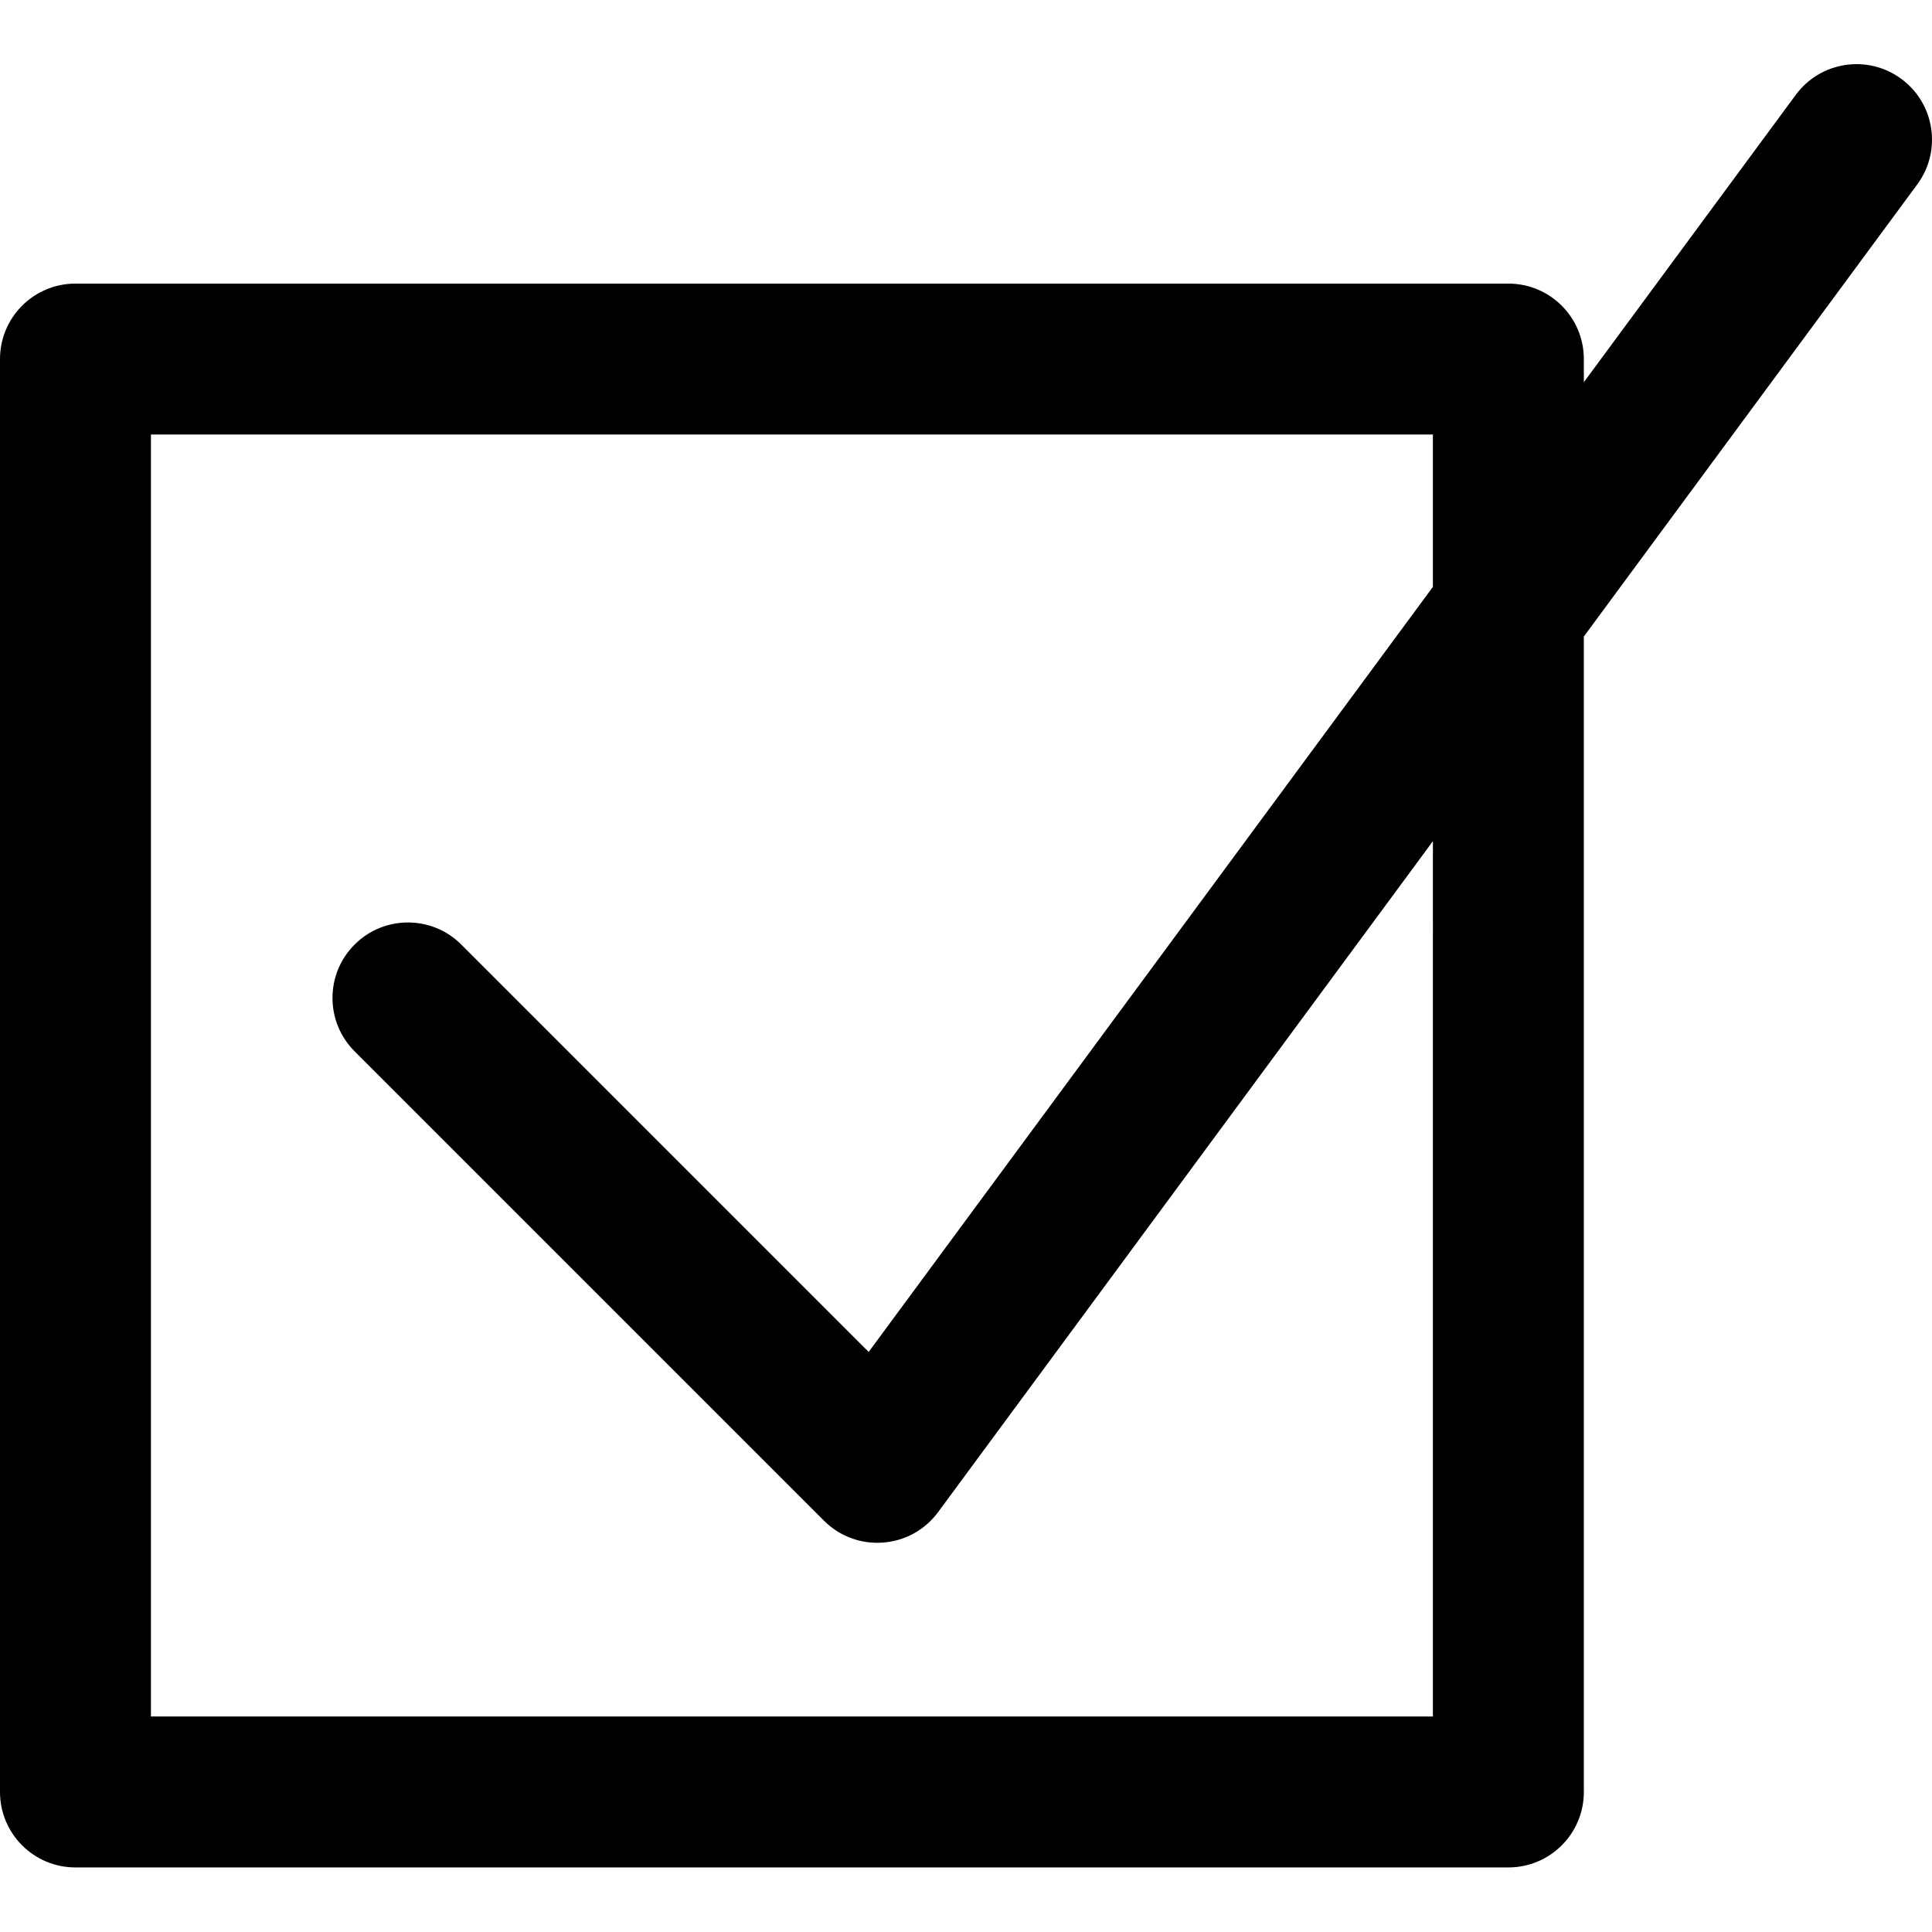 <svg height="512pt" viewBox="0 -17 512 512" width="512pt" xmlns="http://www.w3.org/2000/svg"><path d="m503.871 3.906c-8.891-6.555-21.41-4.668-27.969 4.227l-56.168 76.156v-6.133c0-11.047-8.953-20-20-20h-379.734c-11.047 0-20 8.953-20 20v379.734c0 11.047 8.953 20 20 20h379.734c11.047 0 20-8.953 20-20v-306.207l88.359-119.812c6.559-8.891 4.668-21.41-4.223-27.965zm-124.137 433.984h-339.734v-339.734h339.734v40.371l-149.527 202.75-107.953-107.953c-7.812-7.812-20.477-7.812-28.285 0-7.812 7.809-7.812 20.473 0 28.281l124.395 124.395c8.648 8.648 22.977 7.574 30.238-2.27l131.133-177.812zm0 0"/></svg>